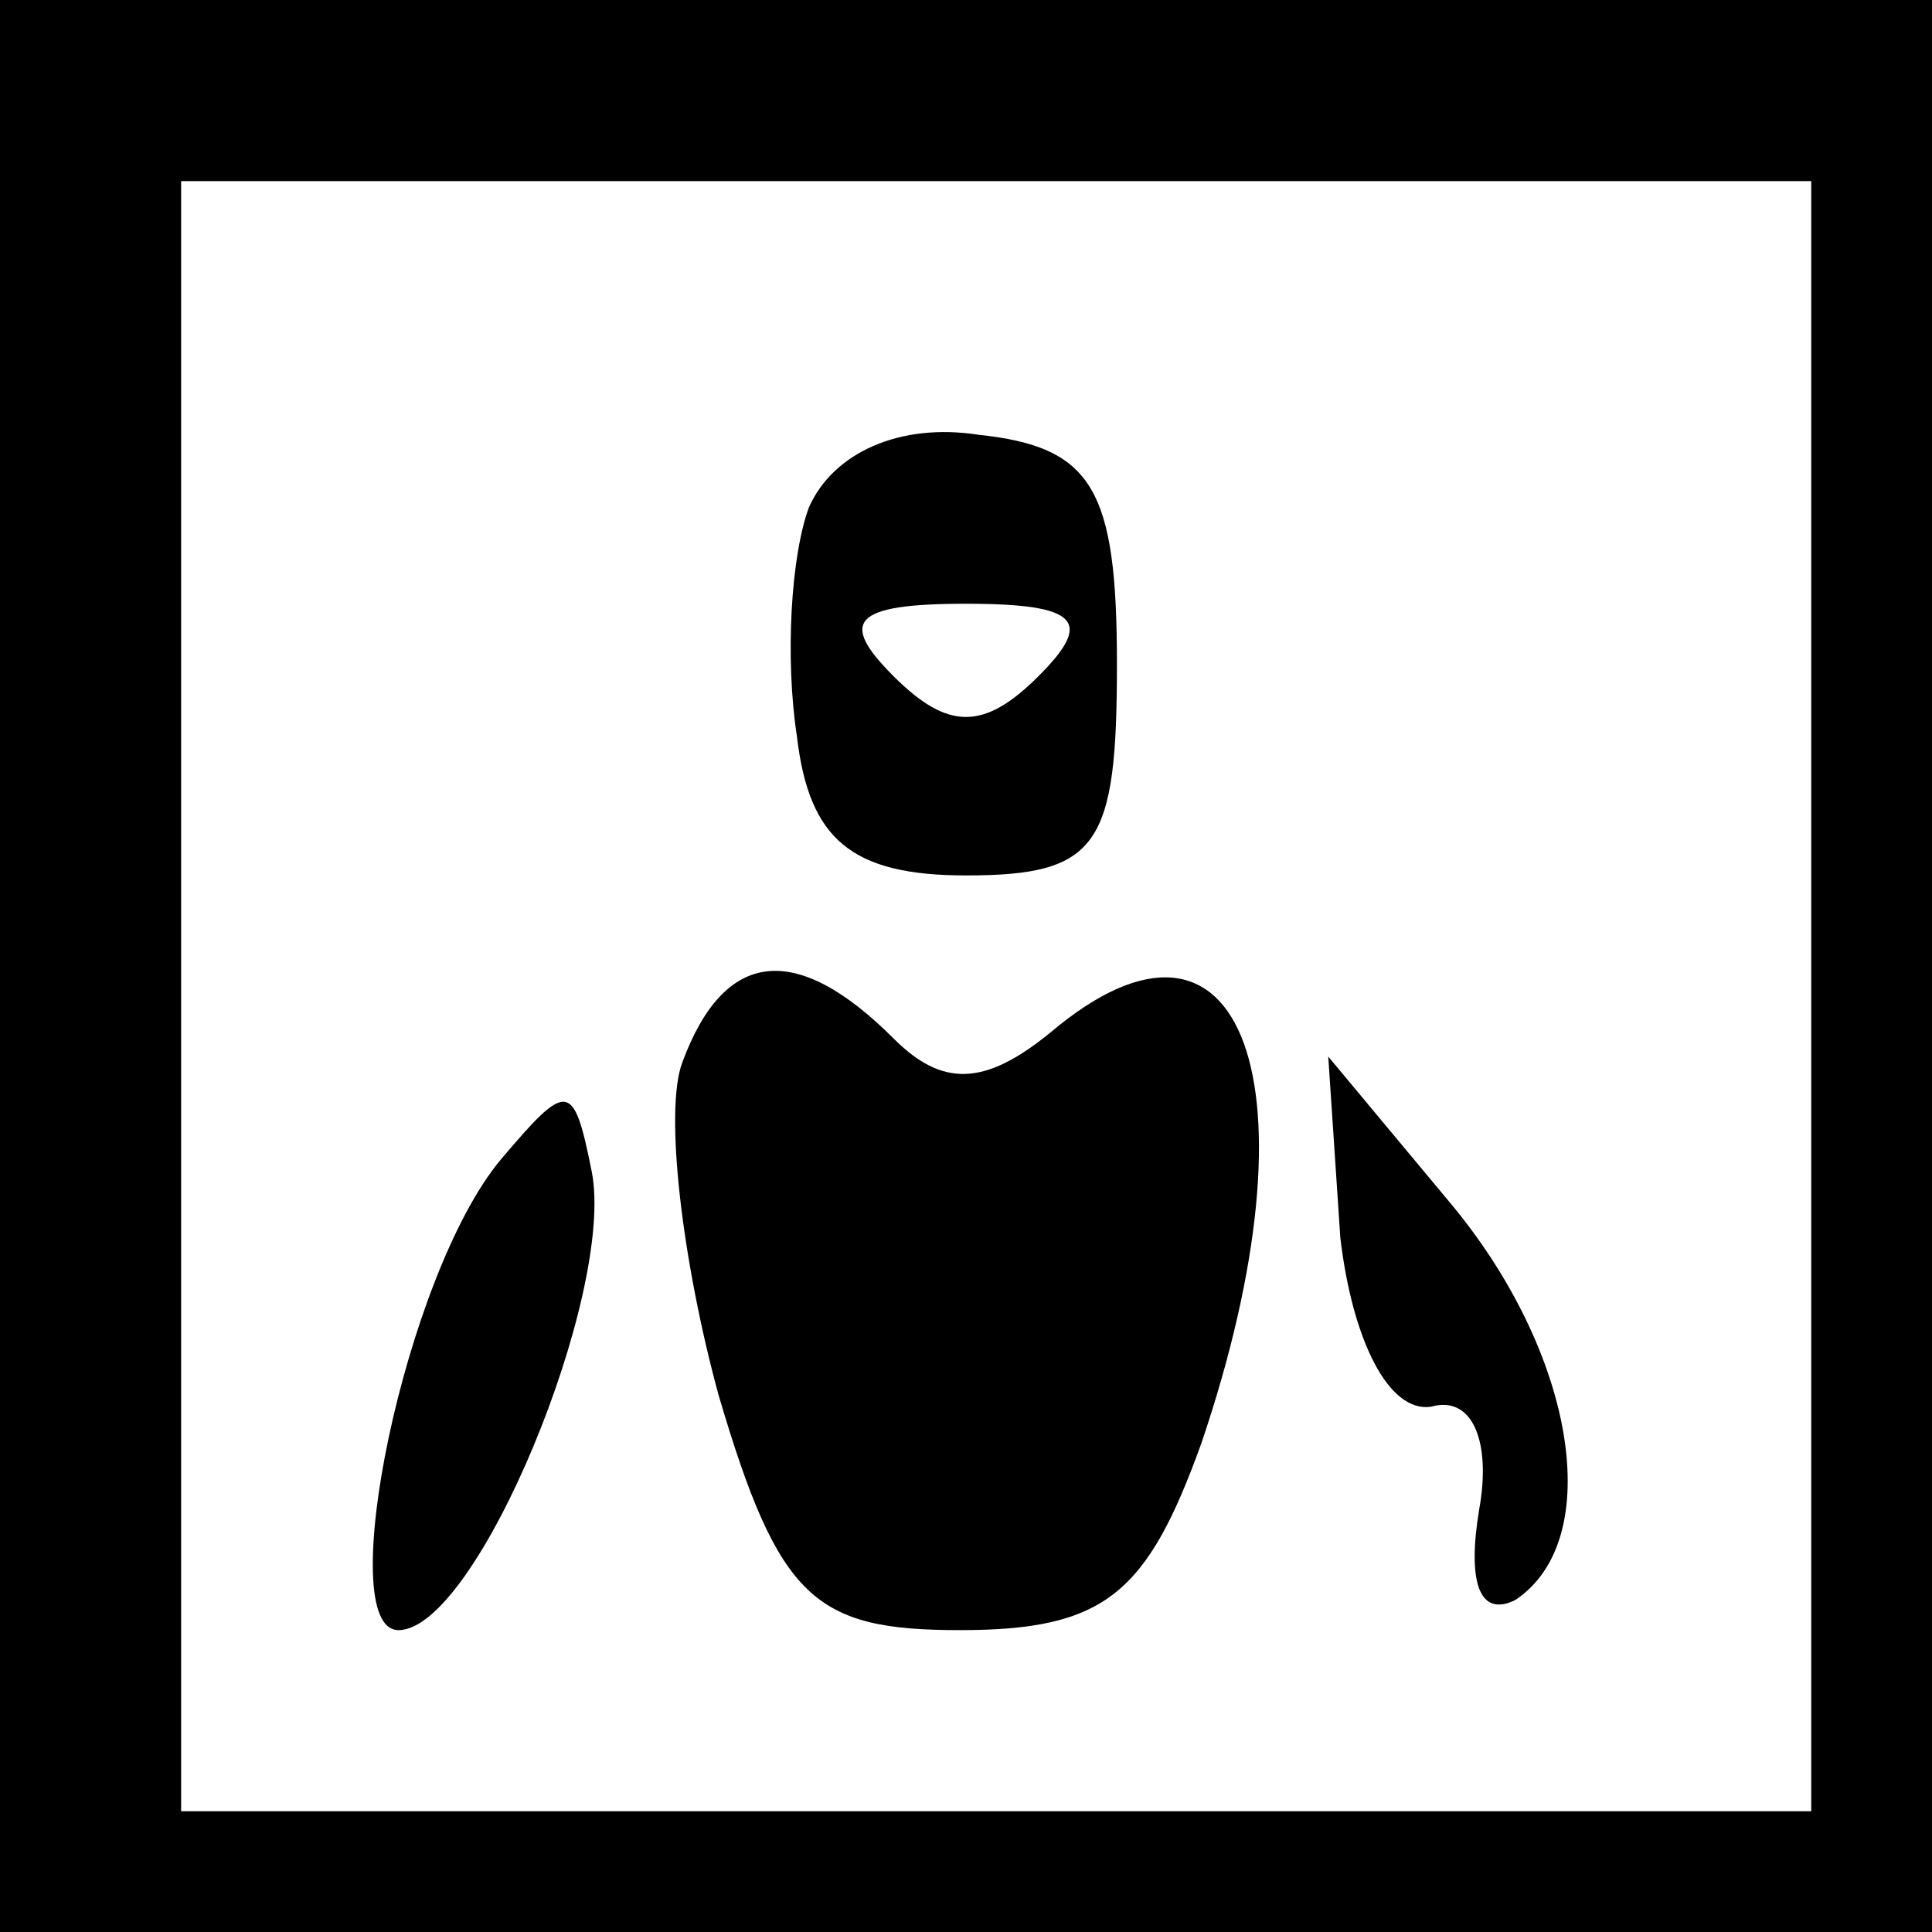 <?xml version="1.0" standalone="no"?>
<!DOCTYPE svg PUBLIC "-//W3C//DTD SVG 20010904//EN"
 "http://www.w3.org/TR/2001/REC-SVG-20010904/DTD/svg10.dtd">
<svg version="1.0" xmlns="http://www.w3.org/2000/svg"
 width="32pt" height="32pt" viewBox="0 0 32 32"
 preserveAspectRatio="xMidYMid meet">
<rect x="0" y="0" width="32" height="32" fill="#808080" stroke="none"/>
<g transform="translate(0,32) scale(0.1,-0.1)"
fill="#000000" stroke="none">
<path fill="#000000" stroke="none" d="M0 160 l0 -160 160 0 160 0 0 160 0
160 -160 0 -160 0 0 -160z"/>
<path fill="#ffffff" stroke="none" d="M300 155 l0 -135 -135 0 -135 0 0 135
0 135 135 0 135 0 0 -135z"/>
<path fill="#000000" stroke="none" d="M134 236 c-3 -8 -4 -25 -2 -38 2 -17 9
-23 28 -23 22 0 25 5 25 35 0 29 -4 36 -23 38 -13 2 -24 -3 -28 -12z"/>
<path fill="#ffffff" stroke="none" d="M172 208 c-9 -9 -15 -9 -24 0 -9 9 -7
12 12 12 19 0 21 -3 12 -12z"/>
<path fill="#000000" stroke="none" d="M113 144 c-3 -8 0 -33 6 -55 10 -34 16
-39 40 -39 24 0 31 6 40 31 20 59 7 95 -25 68 -11 -9 -18 -9 -26 -1 -16 16
-28 15 -35 -4z"/>
<path fill="#000000" stroke="none" d="M83 128 c-16 -19 -28 -78 -17 -78 13 0
36 56 32 76 -3 15 -4 15 -15 2z"/>
<path fill="#000000" stroke="none" d="M222 115 c2 -17 8 -29 15 -28 7 2 10
-6 8 -17 -2 -12 0 -18 6 -15 15 10 10 41 -11 66 l-20 24 2 -30z"/>
</g>
</svg>
